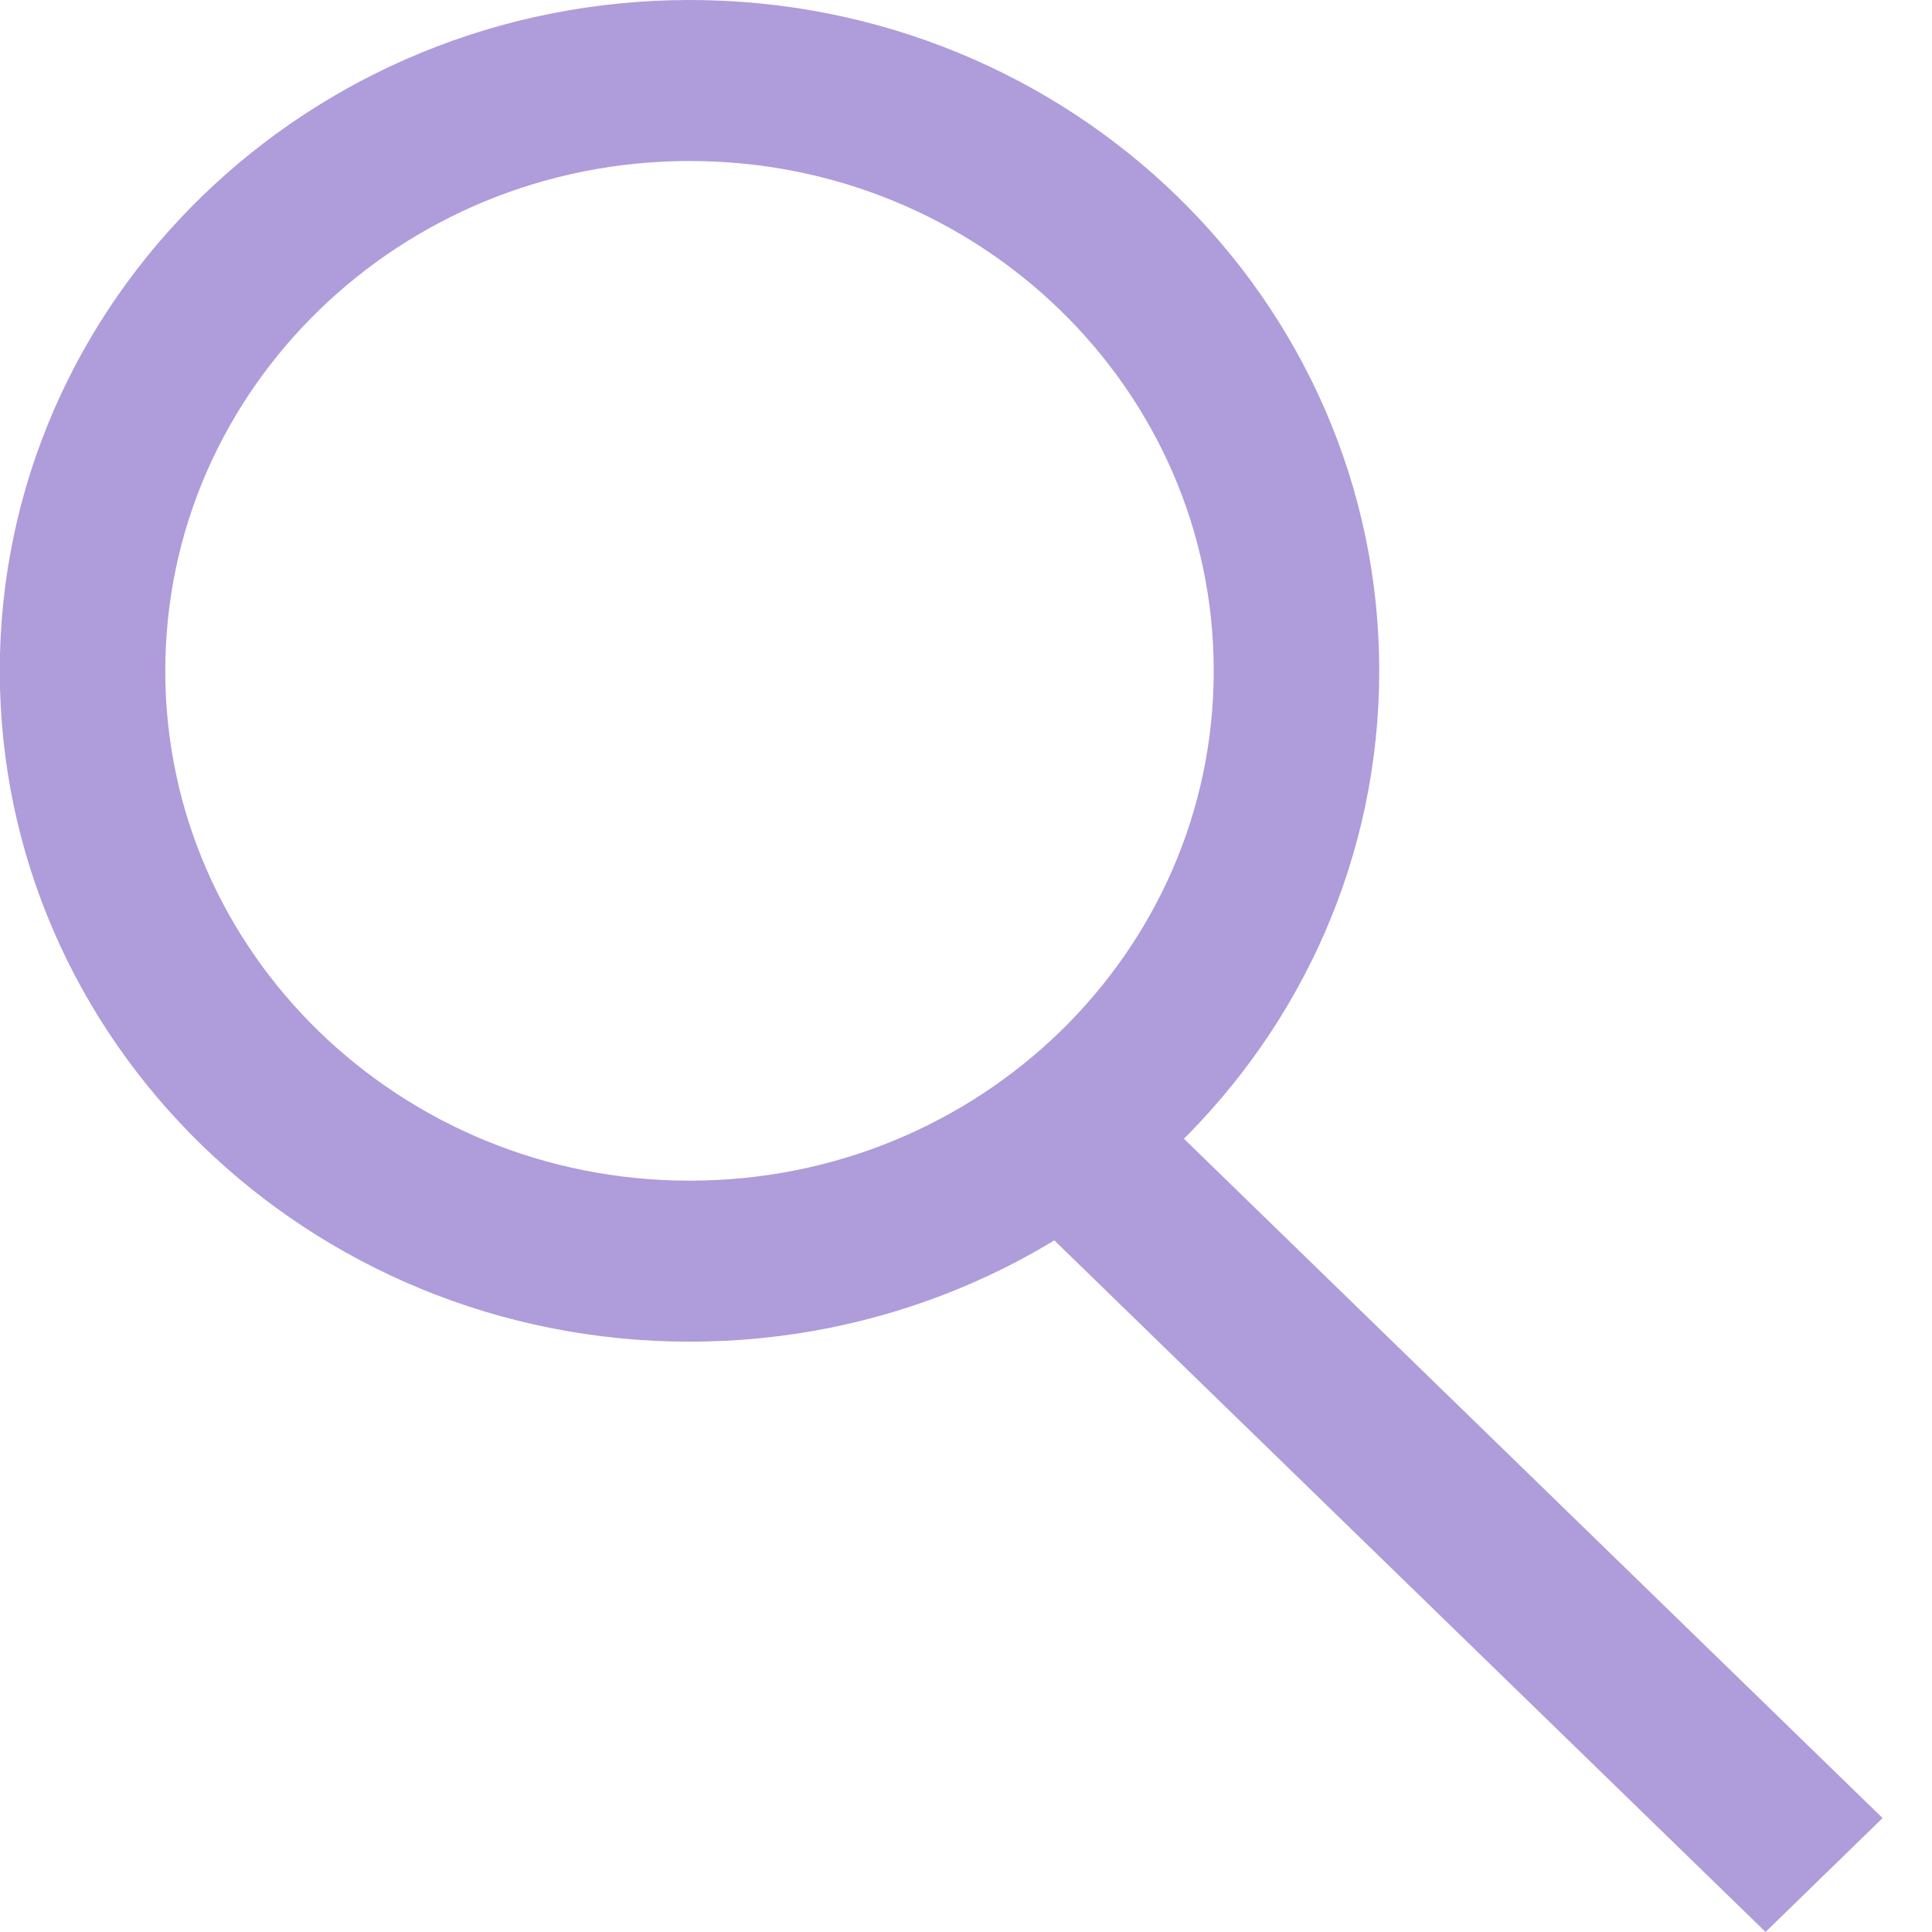 <?xml version="1.0" encoding="UTF-8"?>
<svg xmlns="http://www.w3.org/2000/svg" xmlns:xlink="http://www.w3.org/1999/xlink" width="18pt" height="18pt" viewBox="0 0 18 18" version="1.1">
<g id="surface1">
<path style="fill:none;stroke-width:3;stroke-linecap:butt;stroke-linejoin:miter;stroke:rgb(68.627%,61.176%,85.49%);stroke-opacity:1;stroke-miterlimit:4;" d="M 23.5 12.5 C 23.5 18.578 18.579 23.5 12.502 23.5 C 6.426 23.5 1.496 18.578 1.496 12.5 C 1.496 6.422 6.426 1.5 12.502 1.5 C 18.579 1.5 23.5 6.422 23.5 12.5 Z M 23.5 12.5 " transform="matrix(0.514,0,0,0.5,0,0)"/>
<path style="fill:none;stroke-width:3;stroke-linecap:butt;stroke-linejoin:miter;stroke:rgb(68.627%,61.176%,85.49%);stroke-opacity:1;stroke-miterlimit:4;" d="M 19.057 20.938 L 33.063 34.938 " transform="matrix(0.514,0,0,0.5,0,0)"/>
</g>
</svg>
